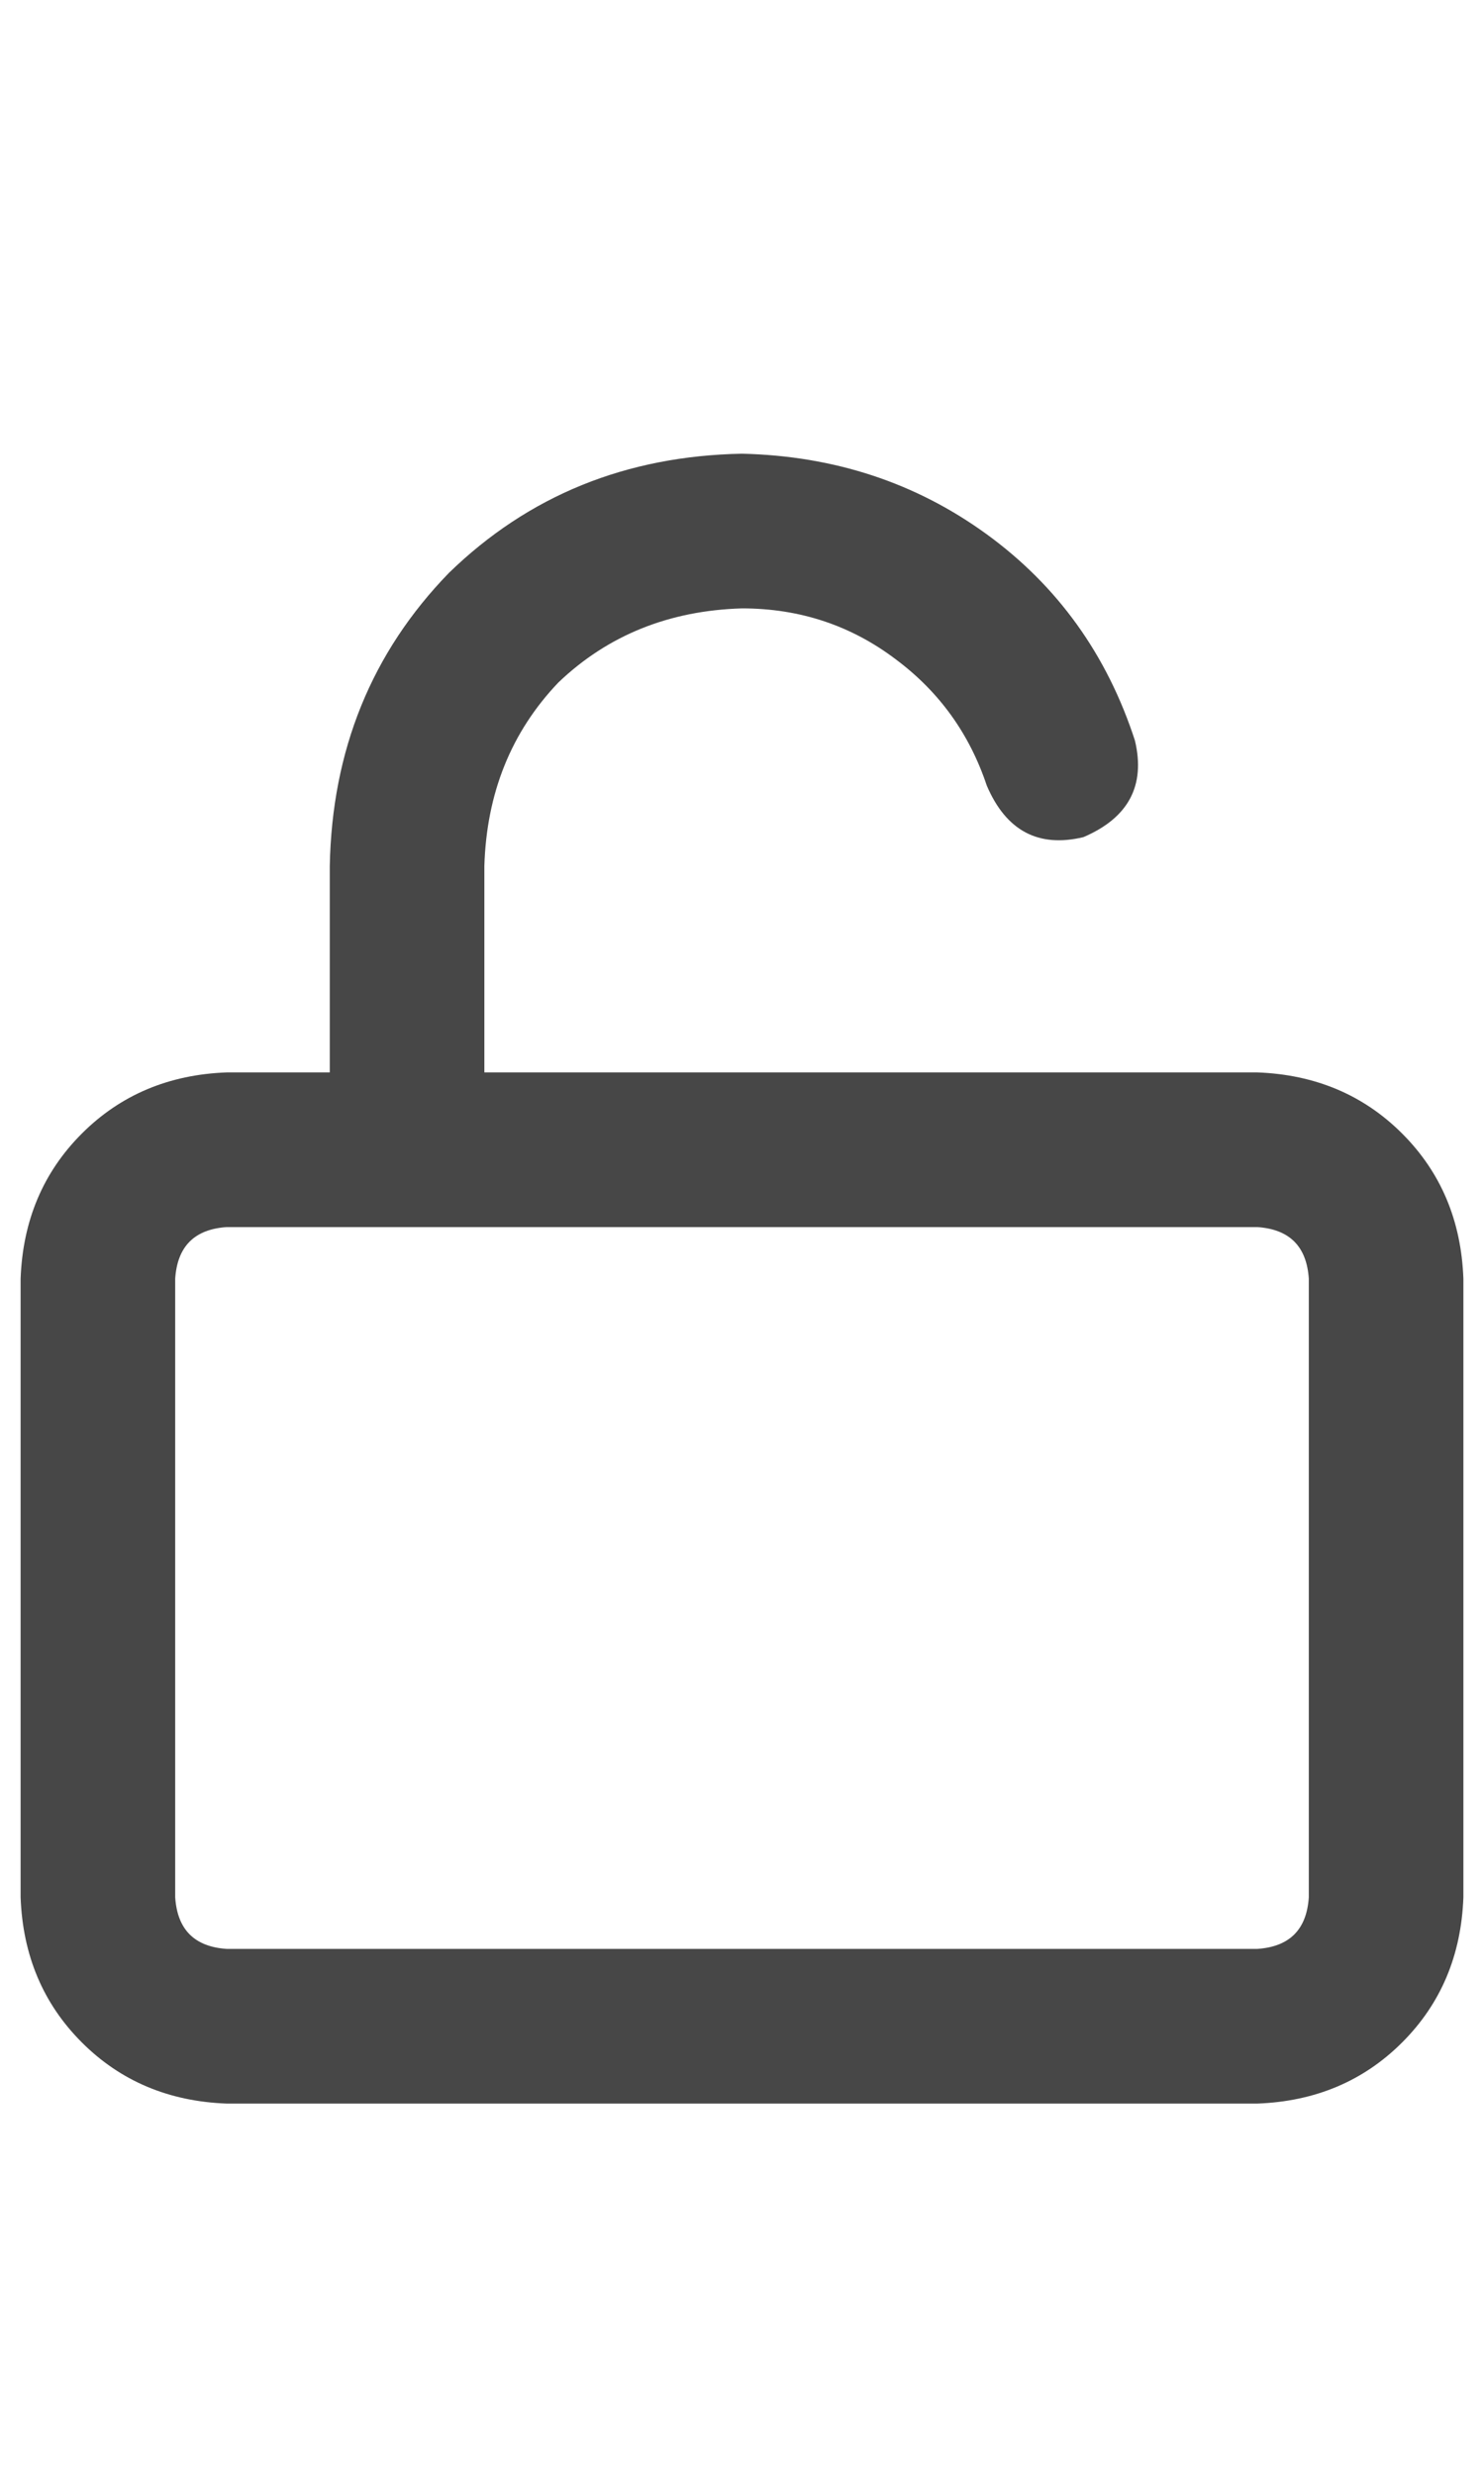 <svg width="18" height="30" viewBox="0 0 18 30" fill="none" xmlns="http://www.w3.org/2000/svg">
<g id="label-paired / lg / unlock-lg / bold" clip-path="url(#clip0_1731_5054)">
<path id="icon" d="M5.875 10.5V13H15.25C15.953 13.026 16.539 13.273 17.008 13.742C17.477 14.211 17.724 14.797 17.75 15.5V23C17.724 23.703 17.477 24.289 17.008 24.758C16.539 25.227 15.953 25.474 15.25 25.5H2.75C2.047 25.474 1.461 25.227 0.992 24.758C0.523 24.289 0.276 23.703 0.25 23V15.5C0.276 14.797 0.523 14.211 0.992 13.742C1.461 13.273 2.047 13.026 2.75 13H4V10.5C4.026 9.094 4.508 7.909 5.445 6.945C6.409 6.008 7.594 5.526 9 5.5C10.12 5.526 11.109 5.852 11.969 6.477C12.828 7.102 13.427 7.935 13.766 8.977C13.896 9.523 13.688 9.914 13.141 10.148C12.594 10.279 12.203 10.07 11.969 9.523C11.76 8.898 11.396 8.391 10.875 8C10.328 7.583 9.703 7.375 9 7.375C8.115 7.401 7.372 7.701 6.773 8.273C6.201 8.872 5.901 9.615 5.875 10.5ZM2.125 15.5V23C2.151 23.391 2.359 23.599 2.75 23.625H15.25C15.641 23.599 15.849 23.391 15.875 23V15.5C15.849 15.109 15.641 14.901 15.25 14.875H2.75C2.359 14.901 2.151 15.109 2.125 15.5Z" fill="black" fill-opacity="0.72"/>
</g>
<defs>
<clipPath id="clip0_1731_5054">
<rect width="18" height="30" fill="white"/>
</clipPath>
</defs>
</svg>
